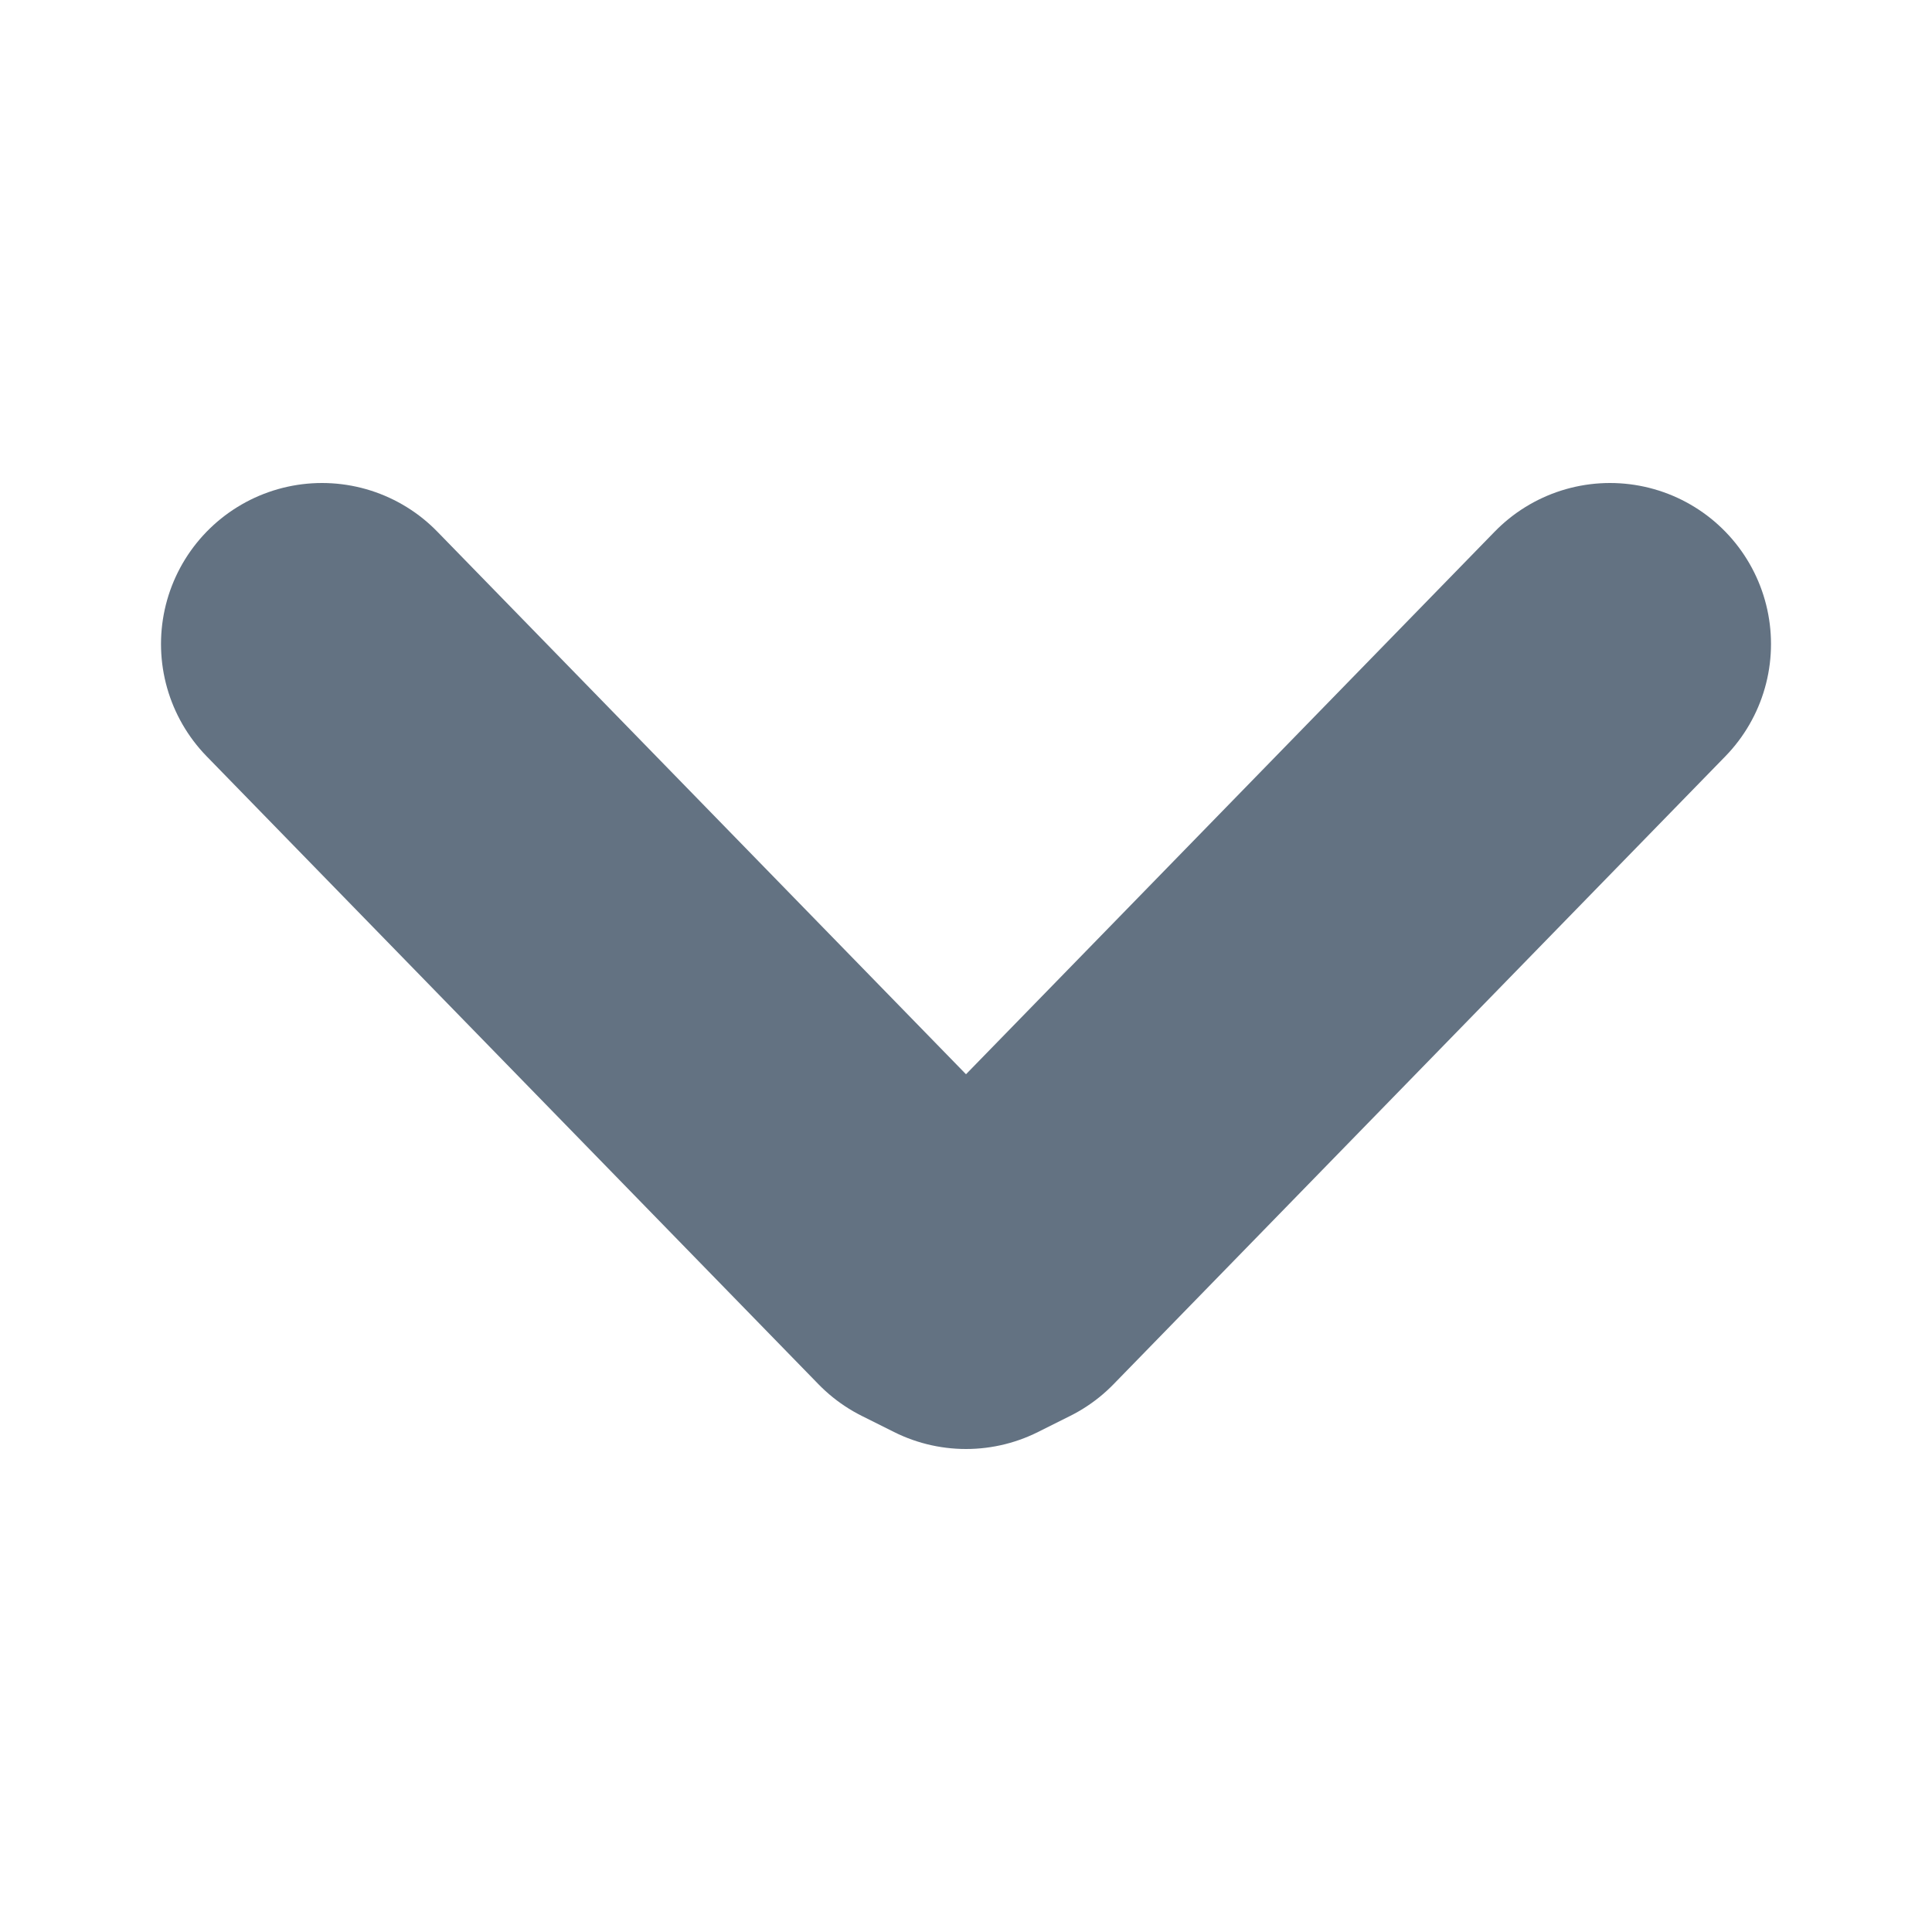 <svg xmlns="http://www.w3.org/2000/svg" xml:space="preserve" viewBox="0 0 12 12">
  <path fill="none" stroke="#637282" stroke-linecap="round" stroke-linejoin="round" stroke-width="2" d="M10 4 6.2 7.9 6 8l-.2-.1L2 4"/>
</svg>
